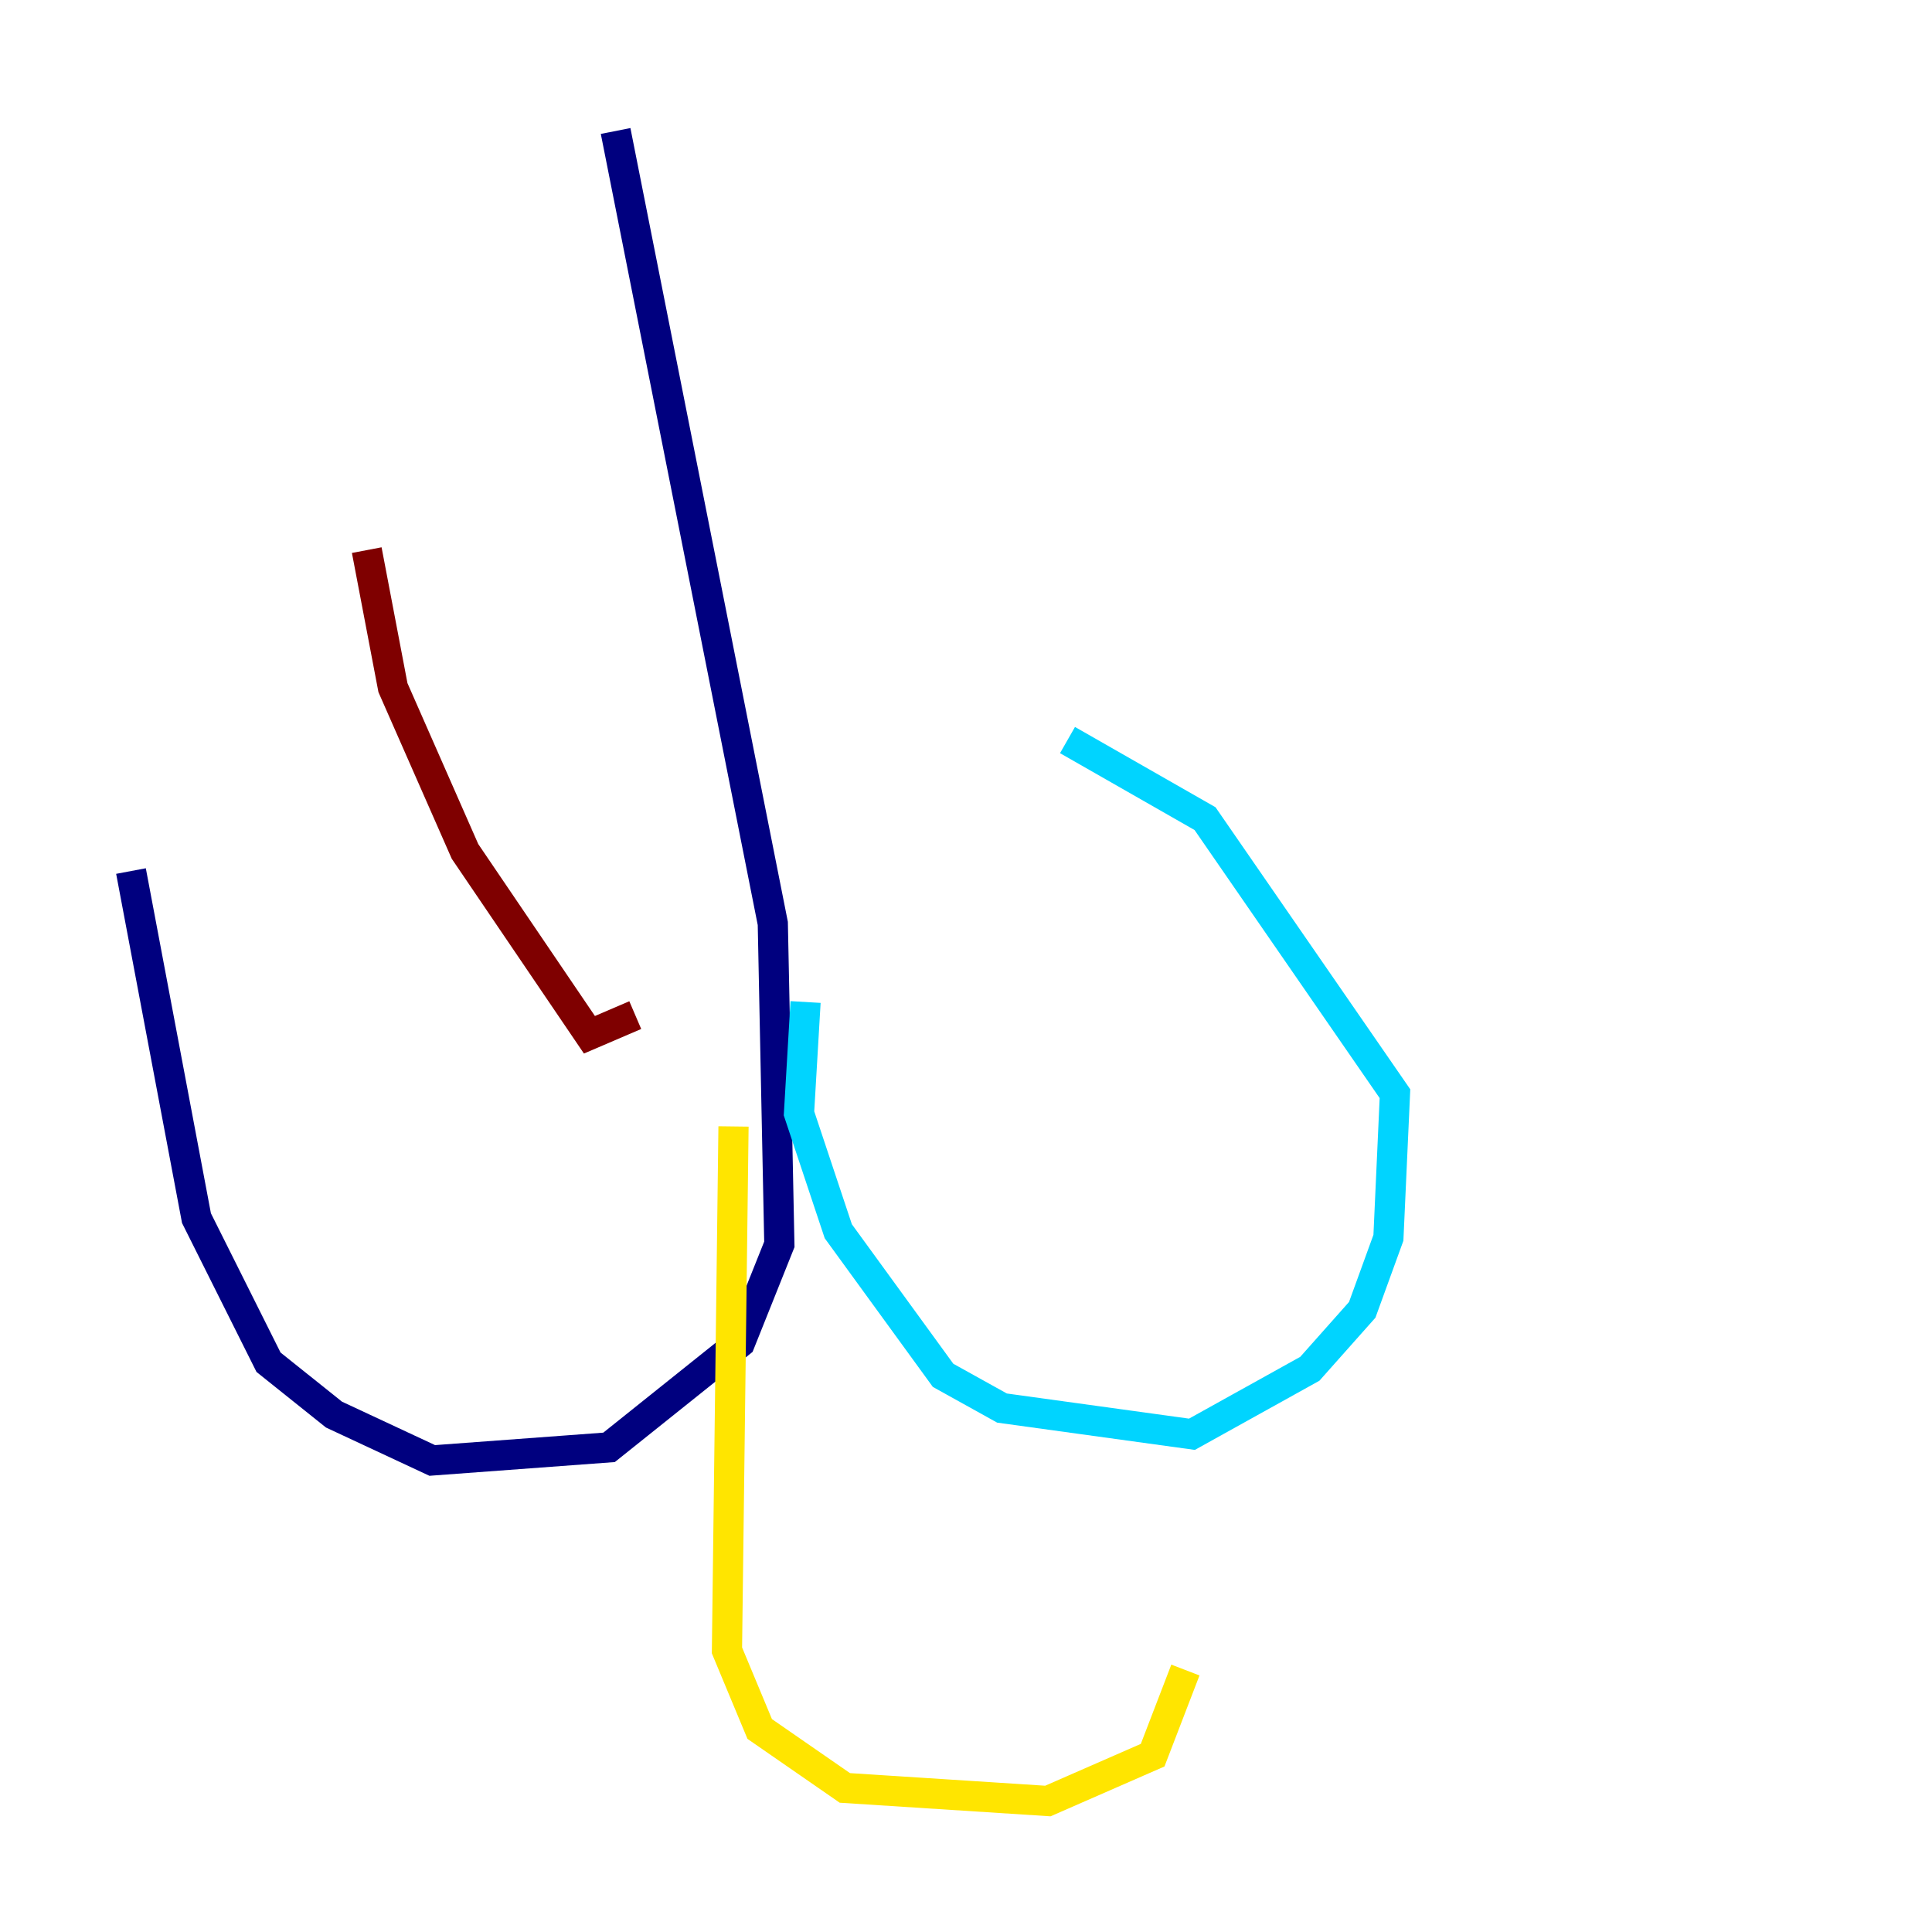 <?xml version="1.0" encoding="utf-8" ?>
<svg baseProfile="tiny" height="128" version="1.2" viewBox="0,0,128,128" width="128" xmlns="http://www.w3.org/2000/svg" xmlns:ev="http://www.w3.org/2001/xml-events" xmlns:xlink="http://www.w3.org/1999/xlink"><defs /><polyline fill="none" points="40.786,8.678 51.2,61.18 51.634,82.441 49.031,88.949 40.352,95.891 28.637,96.759 22.129,93.722 17.79,90.251 13.017,80.705 8.678,57.709" stroke="#00007f" stroke-width="2" /><polyline fill="none" points="53.37,66.386 52.936,73.763 55.539,81.573 62.481,91.119 66.386,93.288 78.969,95.024 86.78,90.685 90.251,86.78 91.986,82.007 92.42,72.461 79.837,54.237 70.725,49.031" stroke="#00d4ff" stroke-width="2" /><polyline fill="none" points="48.597,74.63 48.163,109.342 50.332,114.549 55.973,118.454 69.424,119.322 76.366,116.285 78.536,110.644" stroke="#ffe500" stroke-width="2" /><polyline fill="none" points="42.088,67.254 39.051,68.556 30.807,56.407 26.034,45.559 24.298,36.447" stroke="#7f0000" stroke-width="2" /></svg>